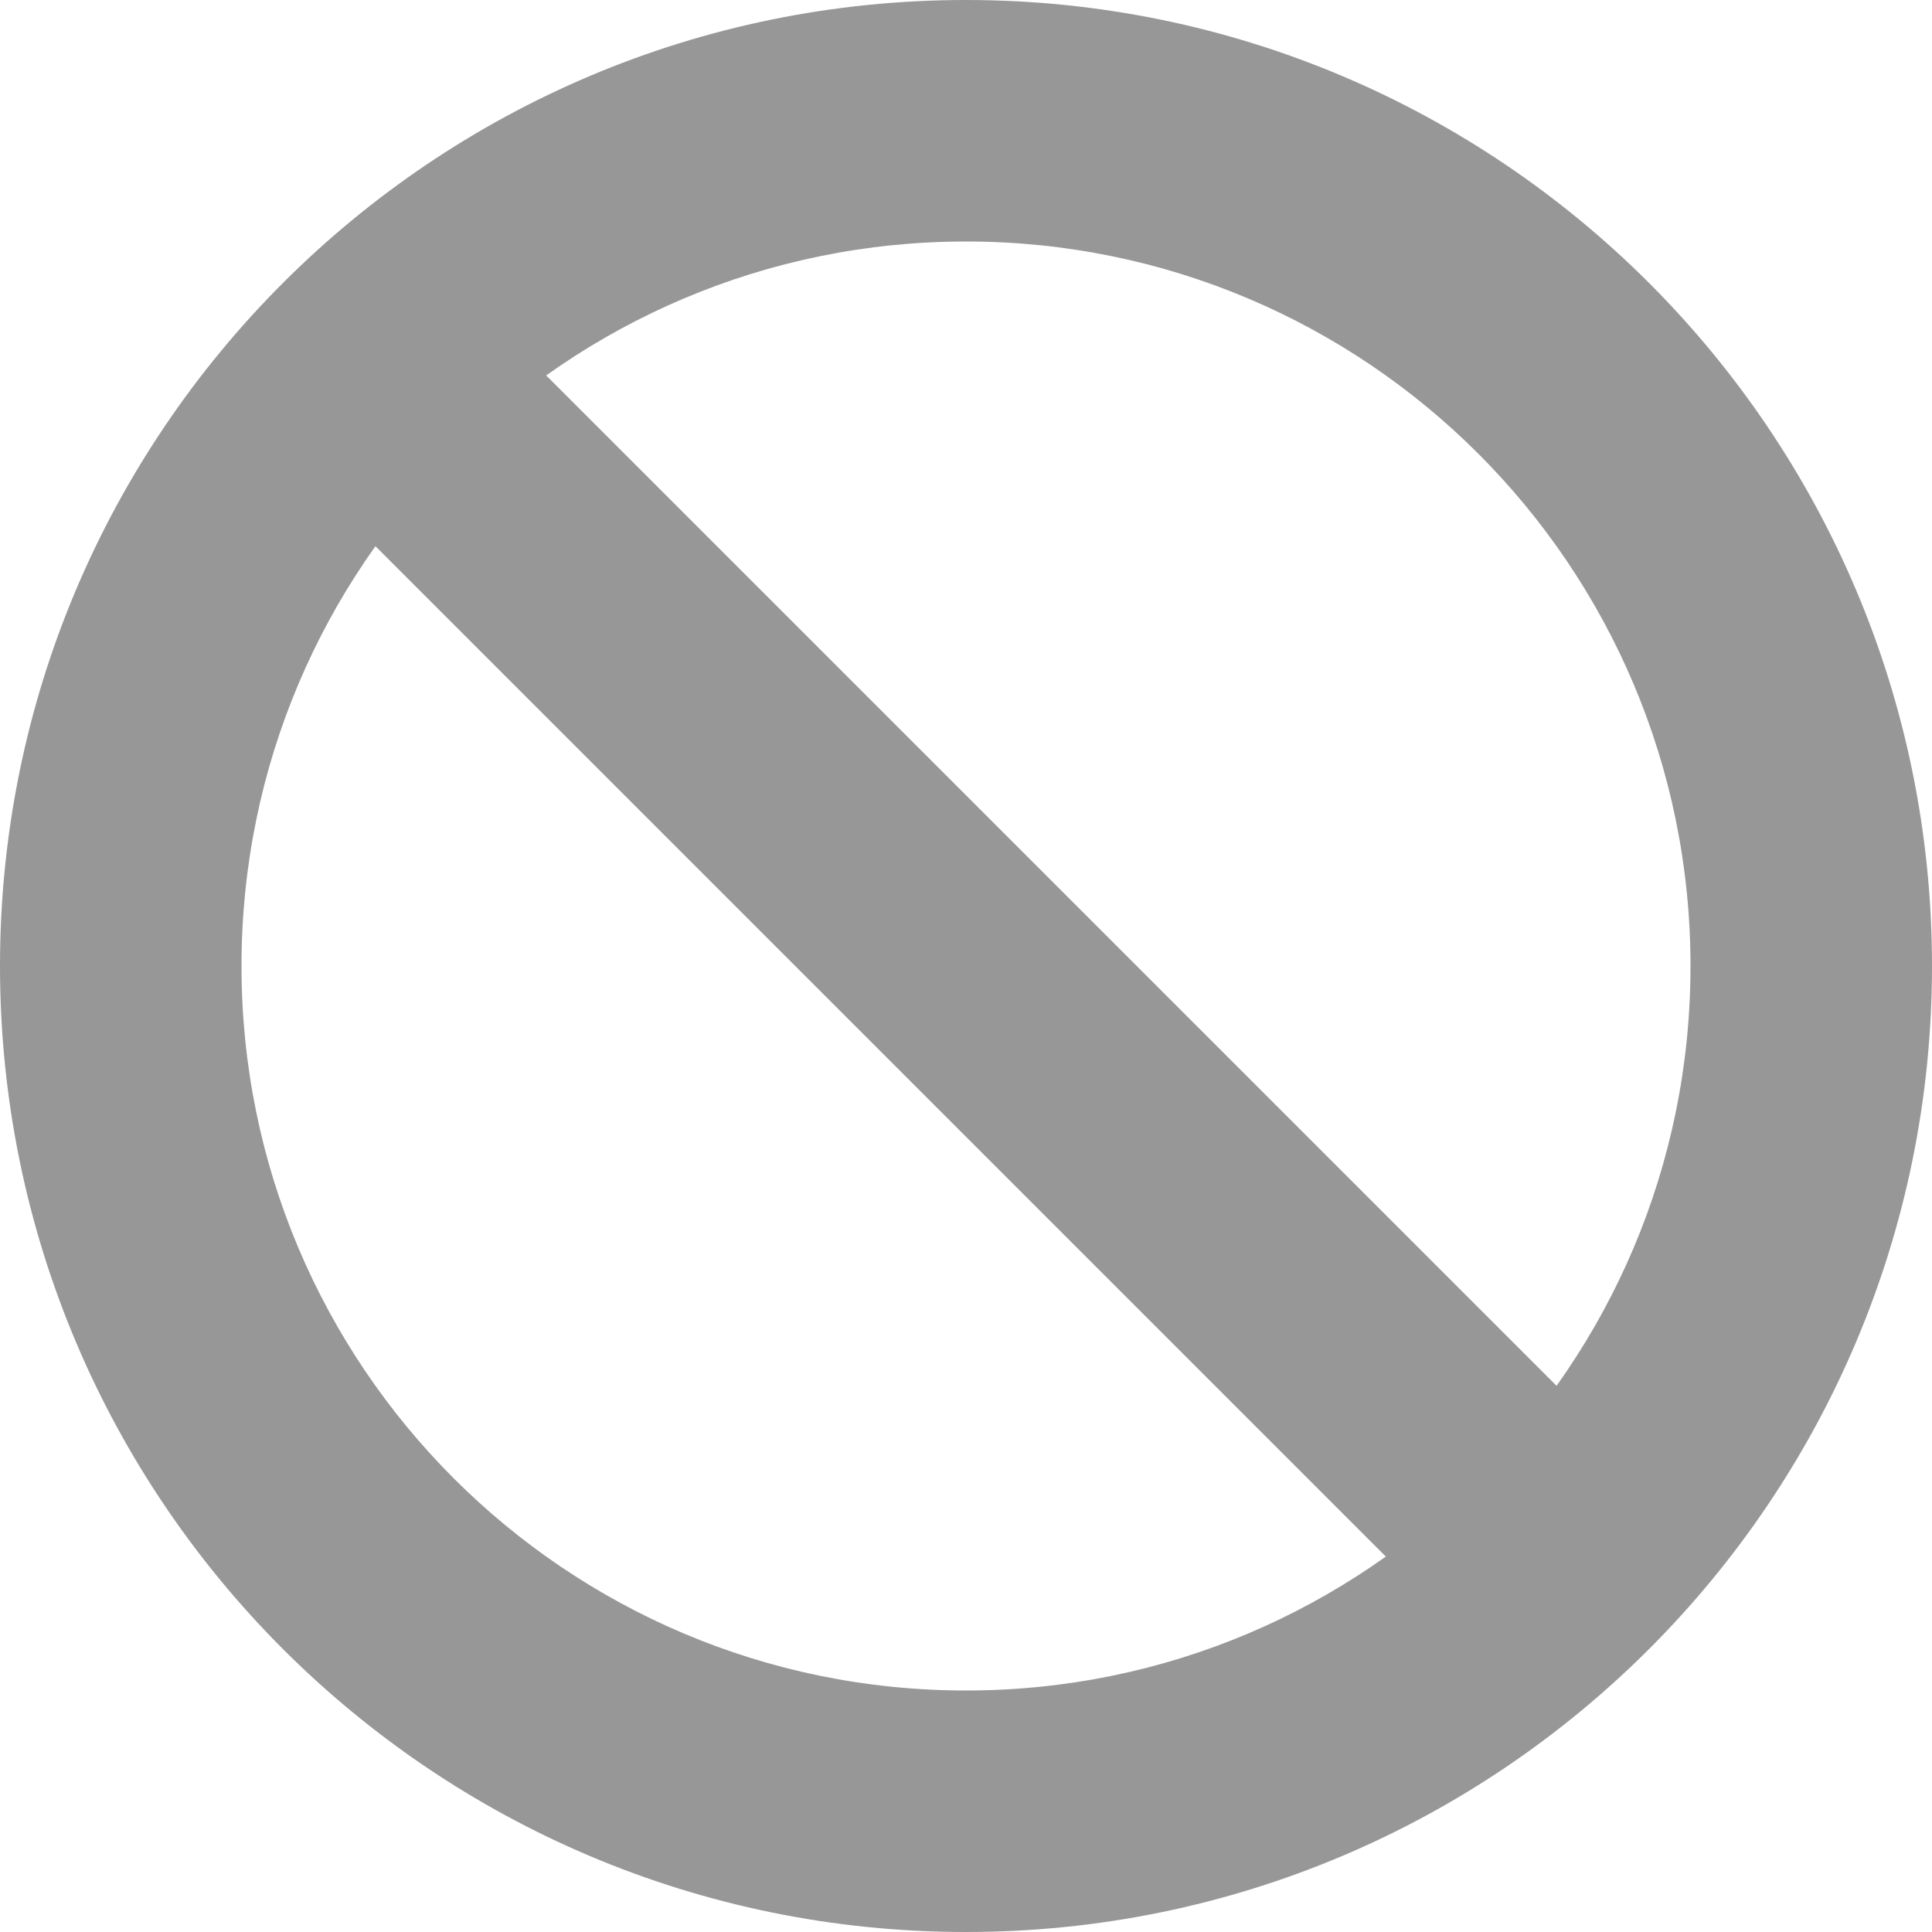 <svg xmlns="http://www.w3.org/2000/svg" width="16" height="16" viewBox="0 0 16 16">
  <g fill="#979797" fill-rule="evenodd" transform="translate(1 1)">
    <path d="M7,15 C11.418,15 15,11.418 15,7 C15,2.582 11.418,-1 7,-1 C2.582,-1 -1,2.582 -1,7 C-1,11.418 2.582,15 7,15 Z M7,13 C3.686,13 1,10.314 1,7 C1,3.686 3.686,1 7,1 C10.314,1 13,3.686 13,7 C13,10.314 10.314,13 7,13 Z"/>
    <polygon points="1.293 2.707 11.293 12.707 12.707 11.293 2.707 1.293"/>
  </g>
</svg>
